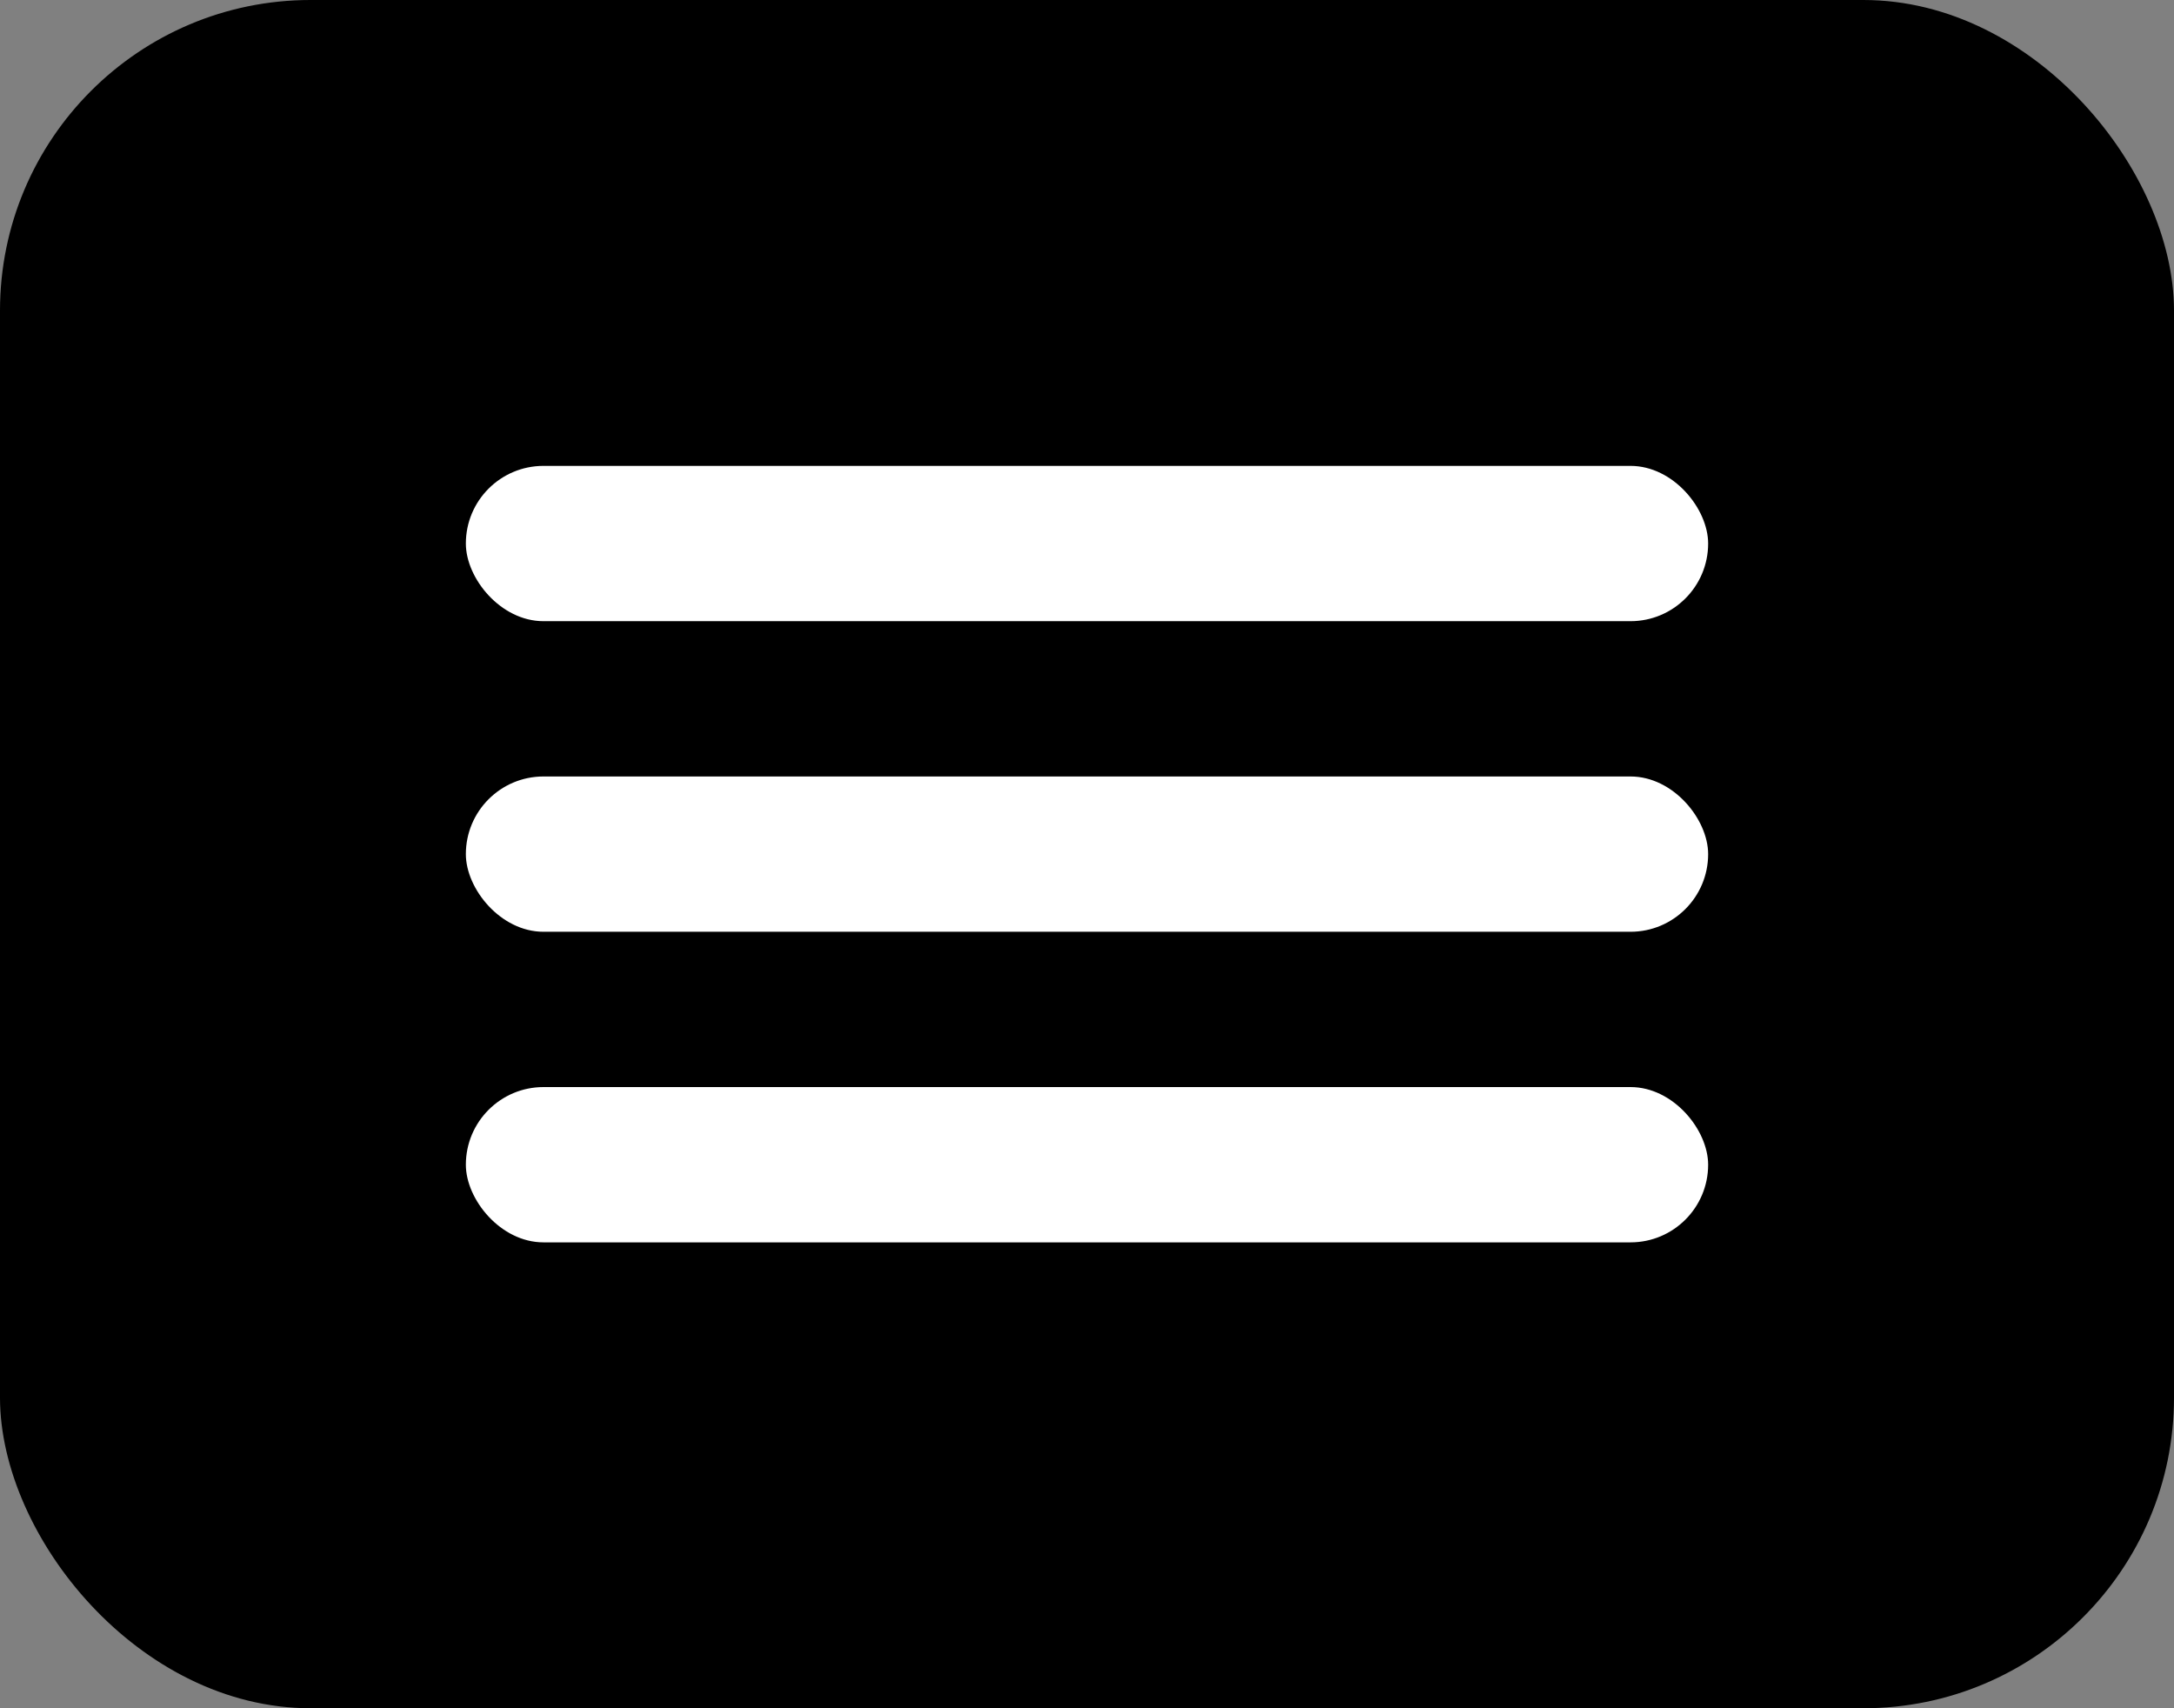 <svg xmlns="http://www.w3.org/2000/svg" viewBox="0 0 14 11">
  <rect x="0" y="0" width="14" height="11" fill="#808080" stroke="none"/>
  <defs>
    <style>
      .cls-1 {
        fill: #fff;
      }
    </style>
  </defs>
  <g id="Group_409" data-name="Group 409" transform="translate(-335 -567)">
    <g id="Group_408" data-name="Group 408">
      <rect id="Rectangle_164" data-name="Rectangle 164" width="14" height="11" rx="2" transform="translate(335 567)"/>
      <rect id="Rectangle_166" data-name="Rectangle 166" class="cls-1" width="8" height="1" rx="0.5" transform="translate(338 574)"/>
      <rect id="Rectangle_167" data-name="Rectangle 167" class="cls-1" width="8" height="1" rx="0.5" transform="translate(338 572)"/>
    </g>
    <rect id="Rectangle_168" data-name="Rectangle 168" class="cls-1" width="8" height="1" rx="0.5" transform="translate(338 570)"/>
  </g>
</svg>
